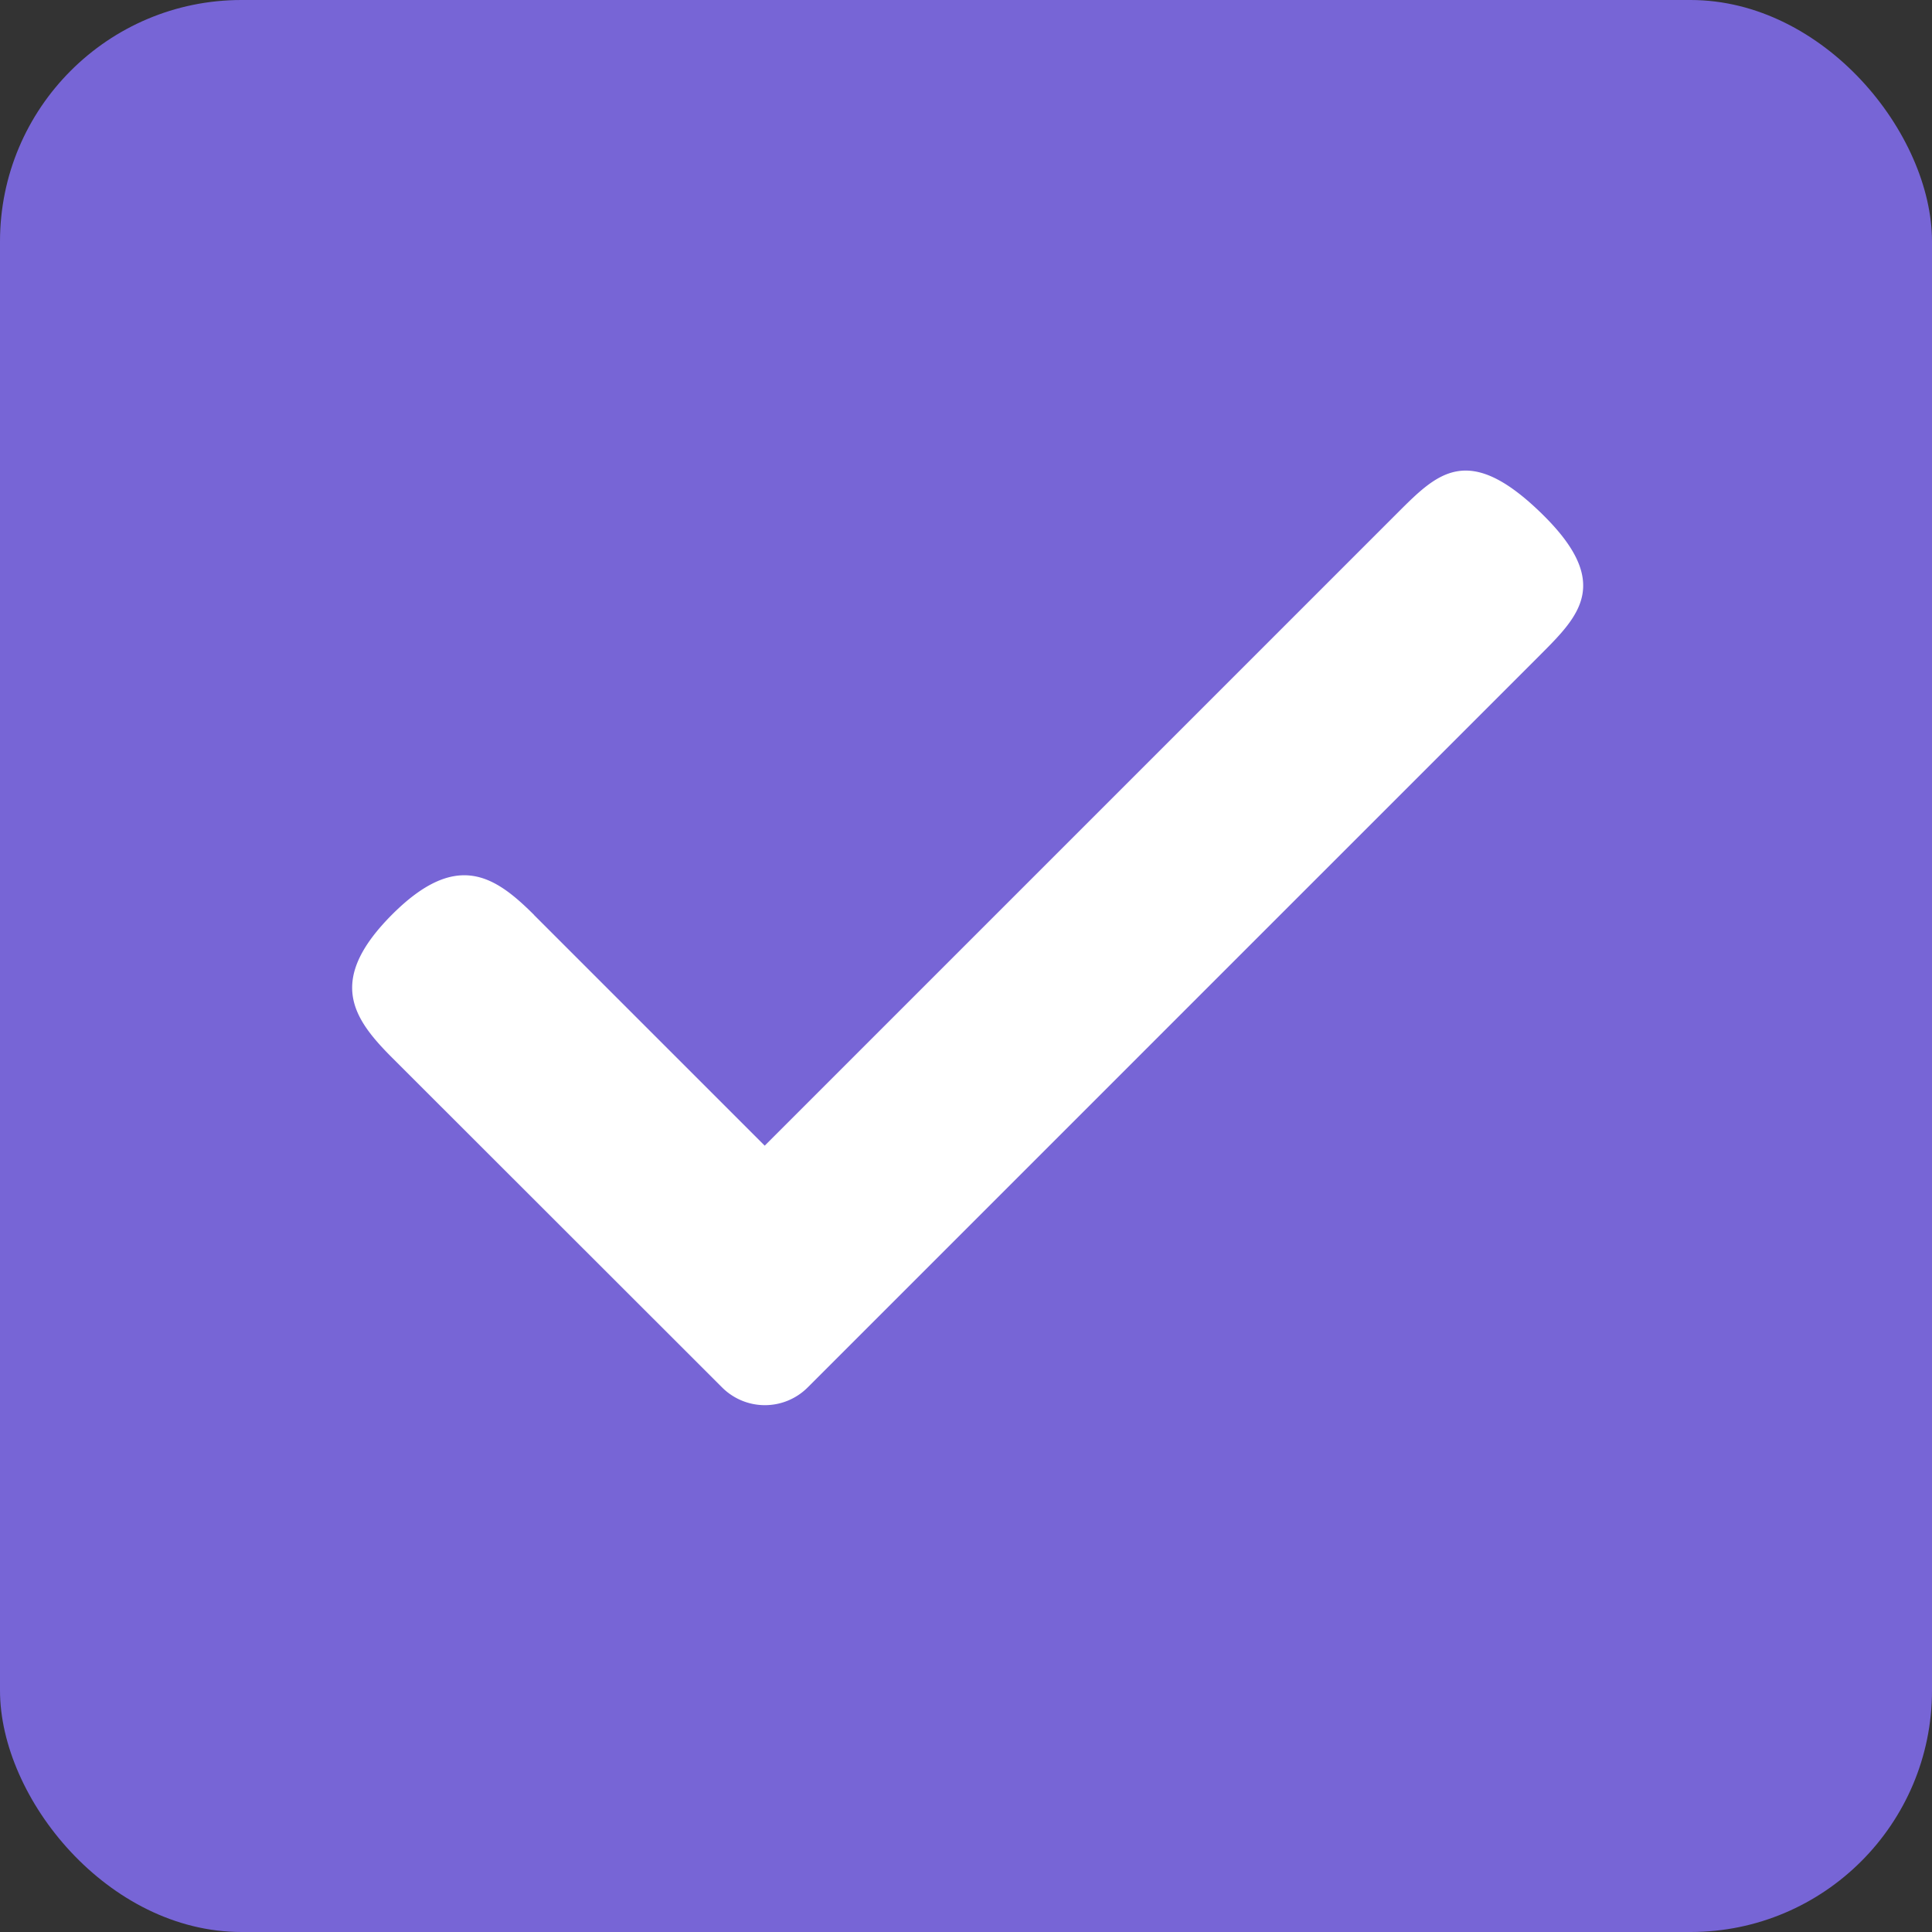 <svg xmlns="http://www.w3.org/2000/svg" xmlns:xlink="http://www.w3.org/1999/xlink" width="16" height="16" viewBox="0 0 16 16">
    <rect x="0" y="0" width="16" height="16" fill="#333333" stroke="none"/>
    <defs>
        <path id="a" d="M4.423 7.577c-.326-.325-.643-.538-1.179 0-.536.54-.325.853 0 1.179L5.98 11.49a.501.501 0 0 0 .709 0l6.068-6.068c.325-.326.6-.6 0-1.179-.6-.58-.853-.325-1.179 0L6.333 9.488l-1.91-1.91z"/>
    </defs>
    <g fill="none" fill-rule="evenodd">
        <rect width="16" height="16" fill="#7765D6" rx="2"/>
        <use fill="#FFF" fill-rule="nonzero" xlink:href="#a"/>
    </g>
</svg>
